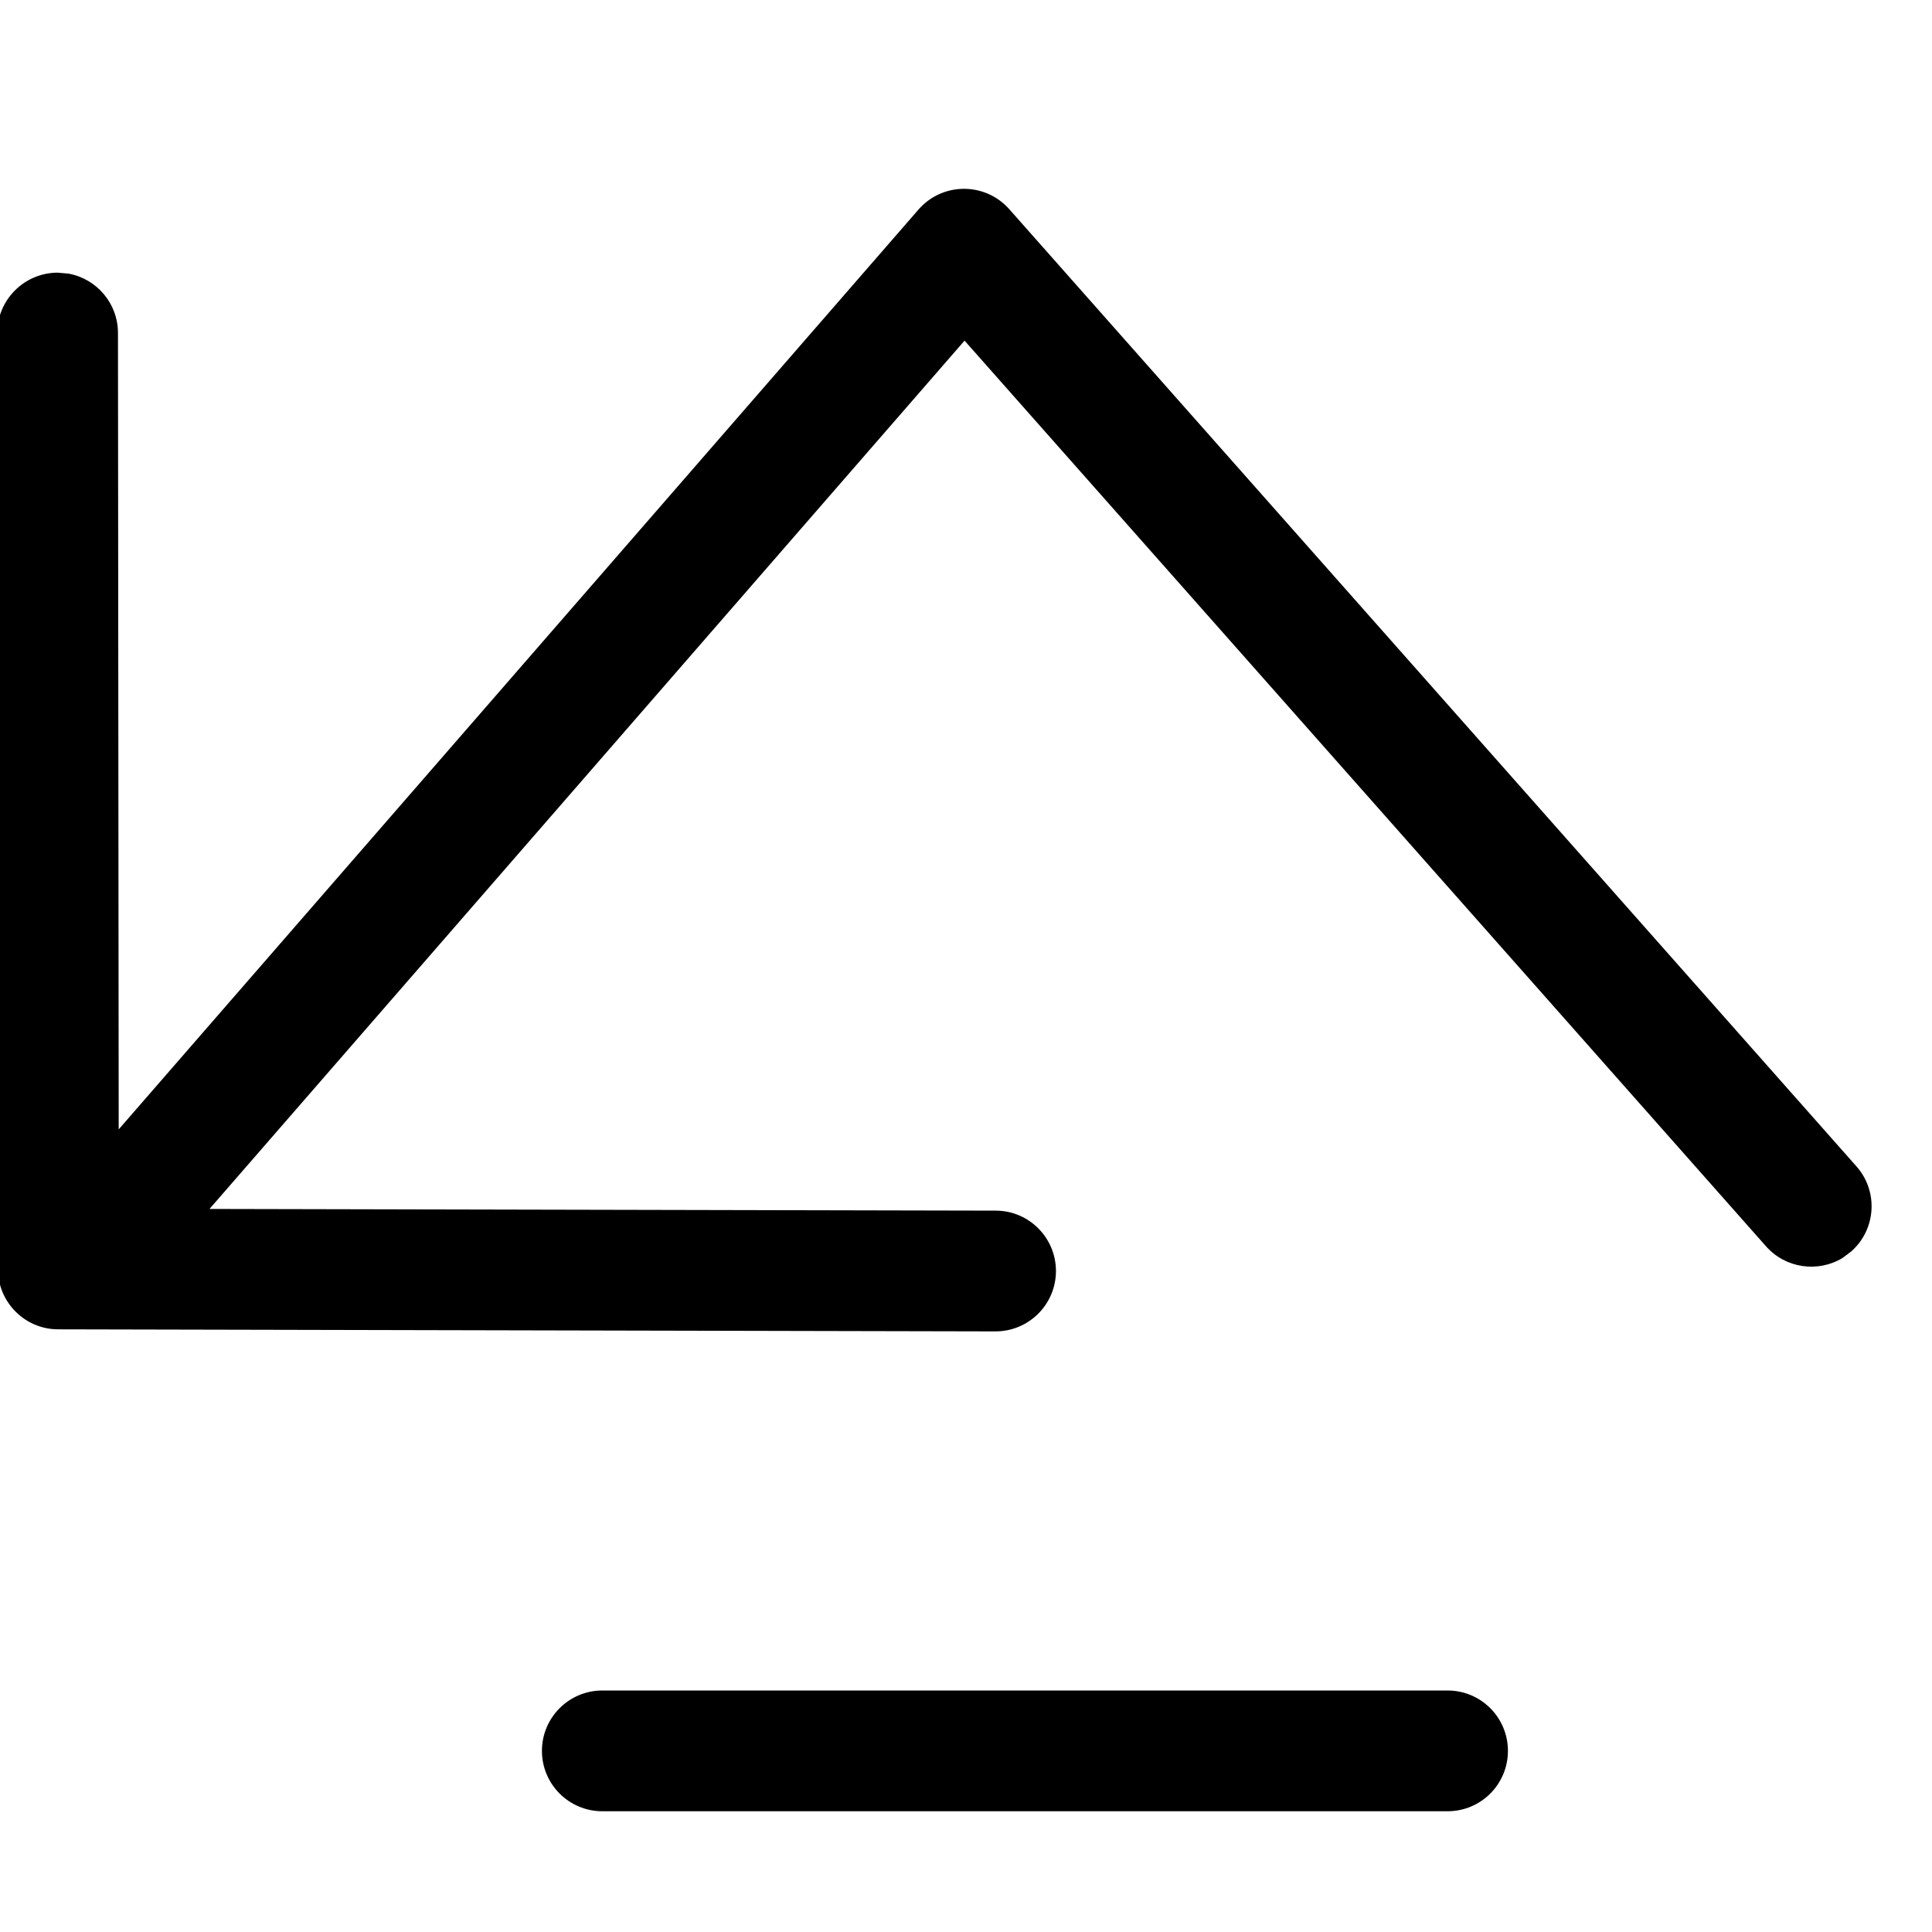 <?xml version="1.0" encoding="UTF-8"?>
<svg width="16px" height="16px" viewBox="0 0 16 16" version="1.1" xmlns="http://www.w3.org/2000/svg" xmlns:xlink="http://www.w3.org/1999/xlink">
    <title>ICON / toolbar /stepback</title>
    <g id="ICON-/-toolbar-/stepback" stroke="none" stroke-width="1" fill="none" fill-rule="evenodd">
        <path d="M3.49,14 L10.49,14 C10.766,14 10.99,14.224 10.99,14.5 C10.99,14.776 10.766,15 10.49,15 L3.49,15 C3.213,15 2.99,14.776 2.99,14.5 C2.99,14.224 3.213,14 3.49,14 Z M7.872,1.736 L14.495,9.353 L14.501,2.758 C14.501,2.512 14.678,2.308 14.911,2.266 L15.001,2.258 C15.277,2.259 15.501,2.483 15.501,2.759 L15.495,10.51 C15.495,10.785 15.271,11.009 14.996,11.009 L7.234,11.026 C6.958,11.026 6.734,10.803 6.733,10.527 C6.733,10.251 6.956,10.026 7.232,10.026 L13.743,10.012 L7.49,2.821 L0.853,10.321 C0.69,10.505 0.422,10.541 0.219,10.418 L0.147,10.364 C-0.06,10.181 -0.079,9.865 0.104,9.659 L7.12,1.732 C7.321,1.506 7.674,1.508 7.872,1.736 Z" id="形状结合" fill="#000000" transform="translate(7.739, 8.282) scale(-1, 1) translate(-7.739, -8.282)"></path>
    </g>
</svg>